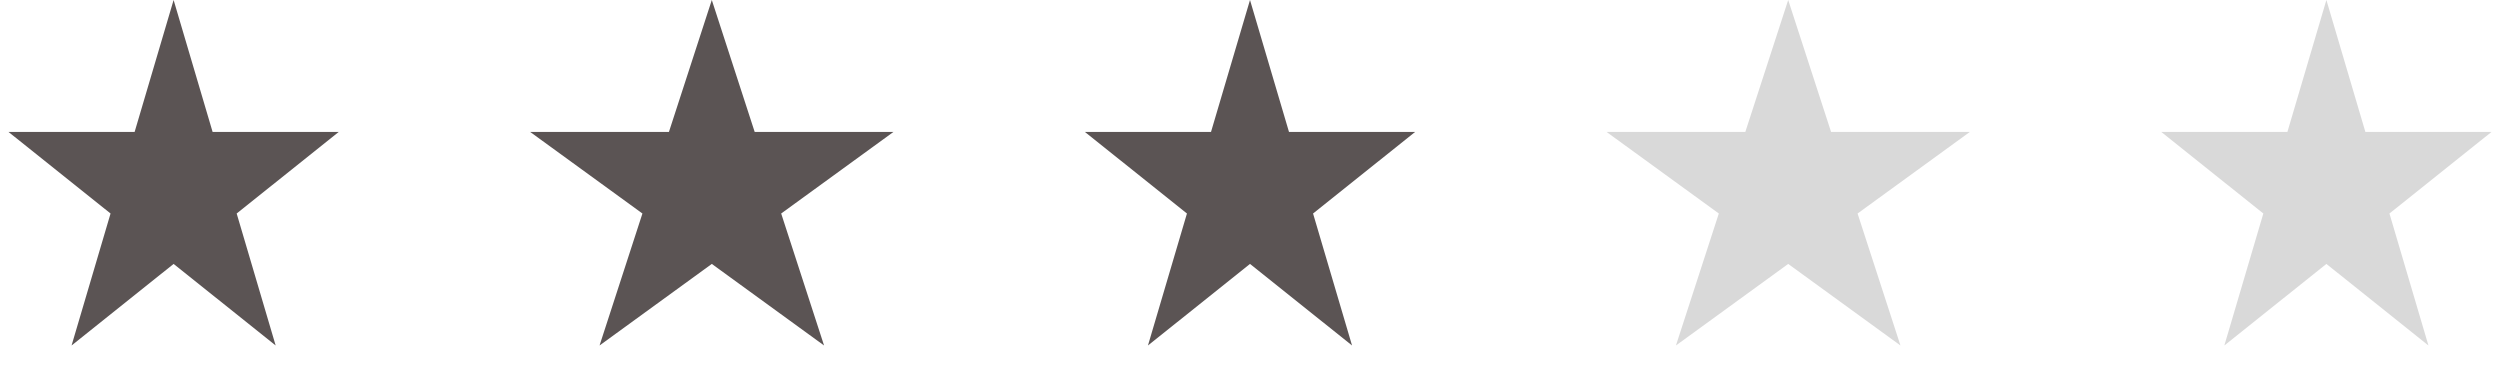 <svg width="72" height="11" viewBox="0 0 72 11" fill="none" xmlns="http://www.w3.org/2000/svg">
<path d="M5 0L6.123 3.8H9.755L6.816 6.149L7.939 9.95L5 7.601L2.061 9.95L3.184 6.149L0.245 3.8H3.877L5 0Z" fill="#5B5454"/>
<path d="M20.5 0L21.735 3.8H25.731L22.498 6.149L23.733 9.95L20.5 7.601L17.267 9.95L18.502 6.149L15.269 3.8H19.265L20.5 0Z" fill="#5B5454"/>
<path d="M36 0L37.123 3.8H40.755L37.816 6.149L38.939 9.95L36 7.601L33.061 9.95L34.184 6.149L31.245 3.8H34.877L36 0Z" fill="#5B5454"/>
<path d="M51.5 0L52.735 3.8H56.731L53.498 6.149L54.733 9.95L51.5 7.601L48.267 9.95L49.502 6.149L46.269 3.8H50.265L51.5 0Z" fill="#D9D9D9"/>
<path d="M67 0L68.123 3.8H71.755L68.816 6.149L69.939 9.95L67 7.601L64.061 9.95L65.184 6.149L62.245 3.8H65.877L67 0Z" fill="#D9D9D9"/>
</svg>
